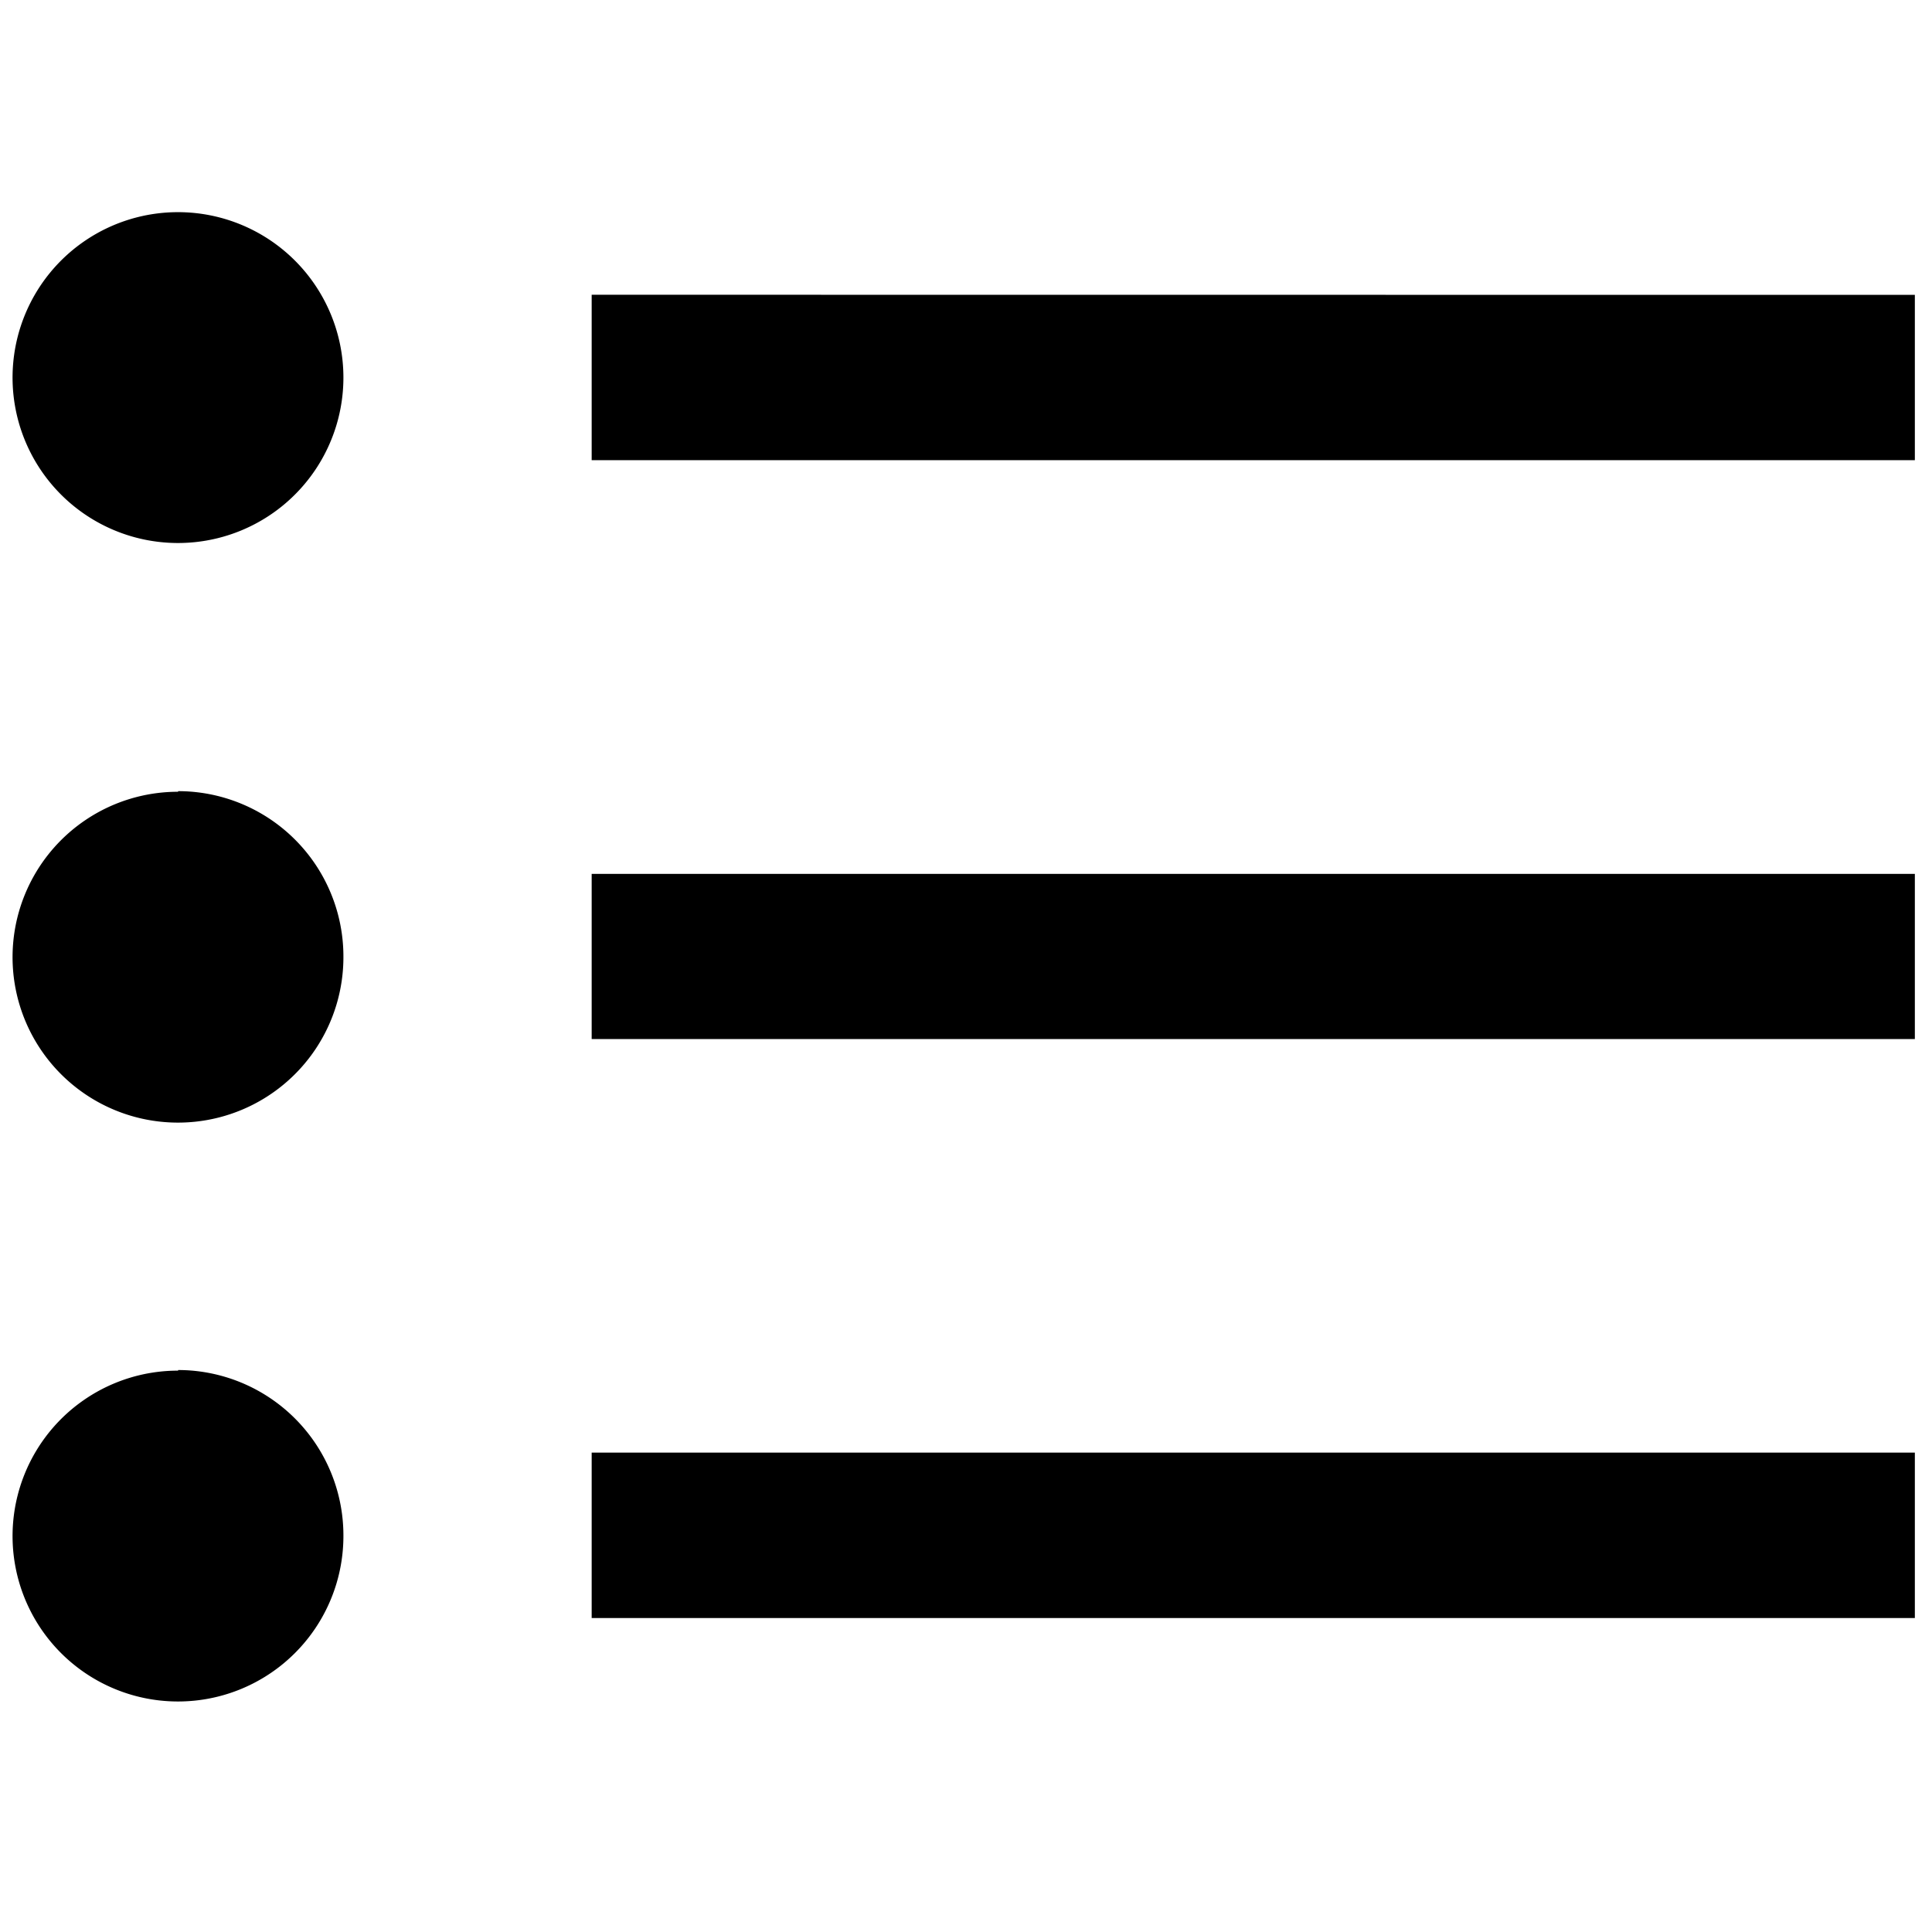 <svg xmlns="http://www.w3.org/2000/svg" viewBox="0 0 16 16">
  <title>categories</title>
  <g id="Layer_1" data-name="Layer 1">
    <g id="Layer_33" data-name="Layer 33">
      <path d="M1.475,1.757a1.37,1.37,0,1,0,1.369,1.37A1.37,1.37,0,0,0,1.475,1.757Zm0,4.8A1.37,1.37,0,1,0,2.844,7.921,1.369,1.369,0,0,0,1.475,6.552Zm0,4.794a1.37,1.37,0,1,0,1.369,1.37A1.37,1.37,0,0,0,1.475,11.346ZM4.9,13.4H15.858v-1.37H4.9Zm0-4.795H15.858V7.237H4.9Zm0-6.164v1.37H15.858V2.442Z" fill-rule="evenodd"/>
    </g>
  </g>
</svg>
